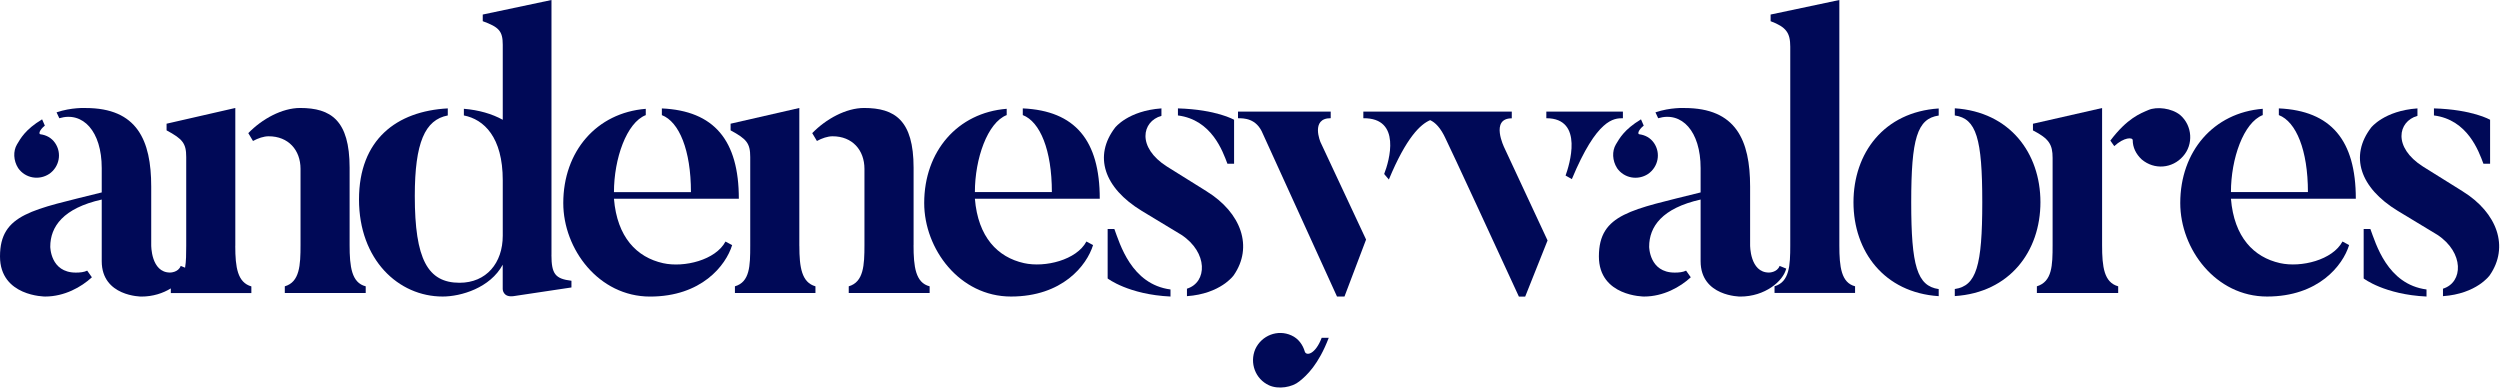 <svg width="289" height="45" viewBox="0 0 289 45" fill="none" xmlns="http://www.w3.org/2000/svg">
<path d="M5.684 20.111C6.864 19.294 7.18 17.703 6.364 16.523C5.953 15.933 5.363 15.617 4.683 15.523C4.457 15.523 4.504 15.069 5.184 14.522L4.867 13.795C2.913 14.975 2.37 16.018 1.959 16.703C1.506 17.472 1.548 18.563 2.096 19.427C2.913 20.607 4.504 20.881 5.684 20.107V20.111Z" fill="#000957"/>
<path d="M27.202 28.42V12.482L19.256 14.3V15.069C21.116 16.07 21.527 16.566 21.527 18.157V28.42C21.527 29.355 21.518 30.219 21.395 30.946L20.89 30.738C20.616 31.507 19.663 31.507 19.663 31.507C17.439 31.507 17.481 28.33 17.481 28.33V21.565C17.481 16.207 15.848 12.487 9.9 12.487C9.9 12.487 8.266 12.397 6.538 12.987L6.855 13.667C9.579 12.851 11.76 15.164 11.76 19.431V22.245C3.814 24.242 0 24.695 0 29.647C0 34.279 5.221 34.279 5.221 34.279C7.445 34.279 9.399 33.188 10.622 32.055L10.079 31.285C9.716 31.465 9.262 31.512 8.762 31.512C5.811 31.512 5.811 28.514 5.811 28.514C5.811 26.196 7.308 24.067 11.76 23.067V30.195C11.76 34.283 16.344 34.283 16.344 34.283C17.68 34.283 18.846 33.896 19.747 33.339V33.877H29.057V33.108C27.466 32.655 27.197 30.927 27.197 28.429L27.202 28.42Z" fill="#000957"/>
<path d="M40.415 28.33V19.384C40.415 13.889 38.234 12.482 34.694 12.482C32.607 12.482 30.289 13.752 28.703 15.39L29.246 16.297C29.836 15.98 30.473 15.754 31.063 15.754C33.334 15.754 34.741 17.345 34.741 19.521V28.33C34.741 30.648 34.651 32.598 32.923 33.098V33.868H42.276V33.098C40.642 32.688 40.415 30.828 40.415 28.33Z" fill="#000957"/>
<path d="M63.751 29.468V0L55.806 1.681V2.45C57.666 3.13 58.119 3.583 58.119 5.174V13.847C56.891 13.167 55.348 12.714 53.624 12.577V13.346C55.938 13.799 58.119 15.844 58.119 20.838V27.24C58.119 30.417 56.212 32.688 53.124 32.688C49.447 32.688 47.95 29.964 47.95 22.656C47.95 16.481 49.13 13.847 51.764 13.346V12.53C45.863 12.846 41.501 16.117 41.501 23.062C41.501 30.006 46.043 34.279 51.17 34.279C53.303 34.279 56.665 33.278 58.114 30.601V33.415C58.114 33.415 58.114 34.415 59.384 34.231L66.059 33.23V32.456C64.199 32.23 63.746 31.687 63.746 29.459L63.751 29.468Z" fill="#000957"/>
<path d="M76.648 30.422C73.608 29.742 71.337 27.424 70.974 22.977H85.41C85.41 16.212 82.549 12.808 76.511 12.534V13.308C78.508 14.078 79.873 17.349 79.873 22.207H70.974C70.974 18.35 72.428 14.172 74.651 13.308V12.581C68.977 13.035 65.115 17.486 65.115 23.477C65.115 28.788 69.203 34.283 75.147 34.283C81.091 34.283 83.909 30.695 84.636 28.335L83.866 27.924C82.733 30.058 79.098 30.965 76.648 30.422Z" fill="#000957"/>
<path d="M105.611 28.33V19.384C105.611 13.889 103.43 12.482 99.889 12.482C97.802 12.482 95.484 13.752 93.894 15.39L94.436 16.297C95.026 15.98 95.664 15.754 96.254 15.754C98.525 15.754 99.931 17.345 99.931 19.521V28.33C99.931 30.648 99.842 32.598 98.114 33.098V33.868H107.466V33.098C105.833 32.688 105.606 30.828 105.606 28.33H105.611Z" fill="#000957"/>
<path d="M92.402 28.42V12.482L84.457 14.3V15.069C86.317 16.07 86.727 16.566 86.727 18.157V28.42C86.727 30.738 86.68 32.598 84.957 33.098V33.868H94.266V33.098C92.675 32.645 92.406 30.917 92.406 28.42H92.402Z" fill="#000957"/>
<path d="M118.234 12.53V13.304C120.231 14.073 121.596 17.345 121.596 22.203H112.697C112.697 18.346 114.151 14.168 116.374 13.304V12.577C110.7 13.03 106.838 17.482 106.838 23.472C106.838 28.783 110.926 34.279 116.87 34.279C122.814 34.279 125.632 30.691 126.359 28.33L125.59 27.919C124.456 30.053 120.821 30.96 118.371 30.417C115.331 29.737 113.06 27.419 112.697 22.972H127.133C127.133 16.207 124.272 12.803 118.234 12.53Z" fill="#000957"/>
<path d="M136.169 13.346C140.073 13.847 141.343 17.477 141.891 18.931H142.66V13.847C142.66 13.847 140.663 12.666 136.169 12.53V13.346Z" fill="#000957"/>
<path d="M139.483 22.113L134.899 19.252C131.401 17.029 131.991 14.031 134.262 13.393V12.53C130.405 12.803 128.904 14.753 128.904 14.753C126.406 18.02 127.586 21.697 131.991 24.379L136.575 27.15C139.662 29.194 139.573 32.645 137.212 33.372V34.236C141.116 33.962 142.613 31.828 142.613 31.828C144.884 28.562 143.519 24.61 139.478 22.113H139.483Z" fill="#000957"/>
<path d="M128.044 26.47V32.192C128.044 32.192 130.452 34.052 135.31 34.279V33.462C130.768 32.872 129.451 28.151 128.819 26.47H128.044Z" fill="#000957"/>
<path d="M153.83 13.667V12.898H143.113V13.667C143.793 13.667 145.247 13.667 145.974 15.438L154.557 34.279H155.421L157.918 27.693L152.65 16.434C152.65 16.434 151.469 13.662 153.83 13.662V13.667Z" fill="#000957"/>
<path d="M150.832 40.633C150.605 39.863 150.105 39.136 149.288 38.773C147.697 38.046 145.837 38.773 145.11 40.364C144.431 41.955 145.11 43.815 146.701 44.542C147.792 45.042 149.378 44.768 150.199 44.089C151.063 43.409 152.423 42.134 153.603 39.051H152.786C152.059 40.959 151.016 41.185 150.832 40.642V40.633Z" fill="#000957"/>
<path d="M187.608 13.667V12.898H178.756V13.667C183.161 13.667 181.39 19.162 180.98 20.295L181.707 20.706C184.615 13.714 186.564 13.667 187.608 13.667Z" fill="#000957"/>
<path d="M174.762 13.667V12.898H157.602V13.667C162.049 13.62 160.6 18.615 160.009 20.116L160.552 20.753C162.573 15.886 164.202 14.366 165.325 13.889C165.906 14.153 166.534 14.748 167.138 16.08C167.138 16.08 167.549 16.849 175.584 34.288H176.311L178.898 27.797L173.903 17.08C173.903 17.08 172.222 13.677 174.767 13.677L174.762 13.667Z" fill="#000957"/>
<path d="M206.496 31.054L205.722 30.738C205.448 31.507 204.494 31.507 204.494 31.507C202.271 31.507 202.313 28.33 202.313 28.33V21.565C202.313 16.207 200.68 12.487 194.731 12.487C194.731 12.487 193.098 12.397 191.37 12.987L191.686 13.667C194.41 12.851 196.591 15.164 196.591 19.431V22.245C188.646 24.242 184.832 24.695 184.832 29.647C184.832 34.279 190.053 34.279 190.053 34.279C192.277 34.279 194.231 33.188 195.454 32.055L194.911 31.285C194.547 31.465 194.094 31.512 193.594 31.512C190.643 31.512 190.643 28.514 190.643 28.514C190.643 26.196 192.14 24.067 196.591 23.067V30.195C196.591 34.283 201.175 34.283 201.175 34.283C204.036 34.283 206.123 32.513 206.486 31.059L206.496 31.054Z" fill="#000957"/>
<path d="M186.928 19.431C187.745 20.612 189.336 20.885 190.516 20.111C191.696 19.294 192.012 17.703 191.196 16.523C190.785 15.933 190.195 15.617 189.515 15.523C189.288 15.523 189.336 15.069 190.015 14.522L189.699 13.795C187.745 14.975 187.202 16.018 186.791 16.703C186.338 17.472 186.38 18.563 186.928 19.427V19.431Z" fill="#000957"/>
<path d="M212.628 28.377V0L204.683 1.681V2.45C206.501 3.13 206.954 3.81 206.954 5.401V28.373C206.954 30.691 206.864 32.593 205.136 33.094V33.863H214.446V33.094C212.855 32.683 212.628 30.87 212.628 28.373V28.377Z" fill="#000957"/>
<path d="M225.974 13.346C228.472 13.71 229.151 16.023 229.151 23.378C229.151 30.733 228.472 33.051 225.974 33.41V34.227C232.329 33.816 235.874 29.052 235.874 23.373C235.874 17.694 232.333 12.931 225.974 12.52V13.346Z" fill="#000957"/>
<path d="M214.262 23.383C214.262 29.057 217.802 33.825 224.114 34.236V33.419C221.617 33.056 220.937 30.743 220.937 23.387C220.937 16.032 221.617 13.719 224.114 13.356V12.539C217.802 12.95 214.262 17.671 214.262 23.392V23.383Z" fill="#000957"/>
<path d="M252.354 18.072C253.582 16.707 253.445 14.531 252.038 13.304C251.037 12.487 249.314 12.303 248.361 12.714C247.407 13.124 245.911 13.667 243.956 16.254L244.409 16.892C245.542 15.848 246.543 15.848 246.543 16.212C246.543 17.028 246.907 17.803 247.586 18.435C249.04 19.663 251.127 19.479 252.354 18.072Z" fill="#000957"/>
<path d="M243.002 28.33V12.487L235.01 14.305V15.074C236.87 16.028 237.281 16.707 237.281 18.251V28.33C237.281 30.691 237.234 32.551 235.463 33.098V33.868H244.862V33.098C243.229 32.645 243.002 30.875 243.002 28.33Z" fill="#000957"/>
<path d="M263.434 12.53V13.304C265.431 14.073 266.796 17.345 266.796 22.203H257.897C257.897 18.346 259.351 14.168 261.574 13.304V12.577C255.9 13.03 252.038 17.482 252.038 23.472C252.038 28.783 256.126 34.279 262.07 34.279C268.014 34.279 270.832 30.691 271.559 28.33L270.79 27.919C269.656 30.053 266.021 30.96 263.571 30.417C260.531 29.737 258.26 27.419 257.897 22.972H272.333C272.333 16.207 269.472 12.803 263.434 12.53Z" fill="#000957"/>
<path d="M273.24 26.47V32.192C273.24 32.192 275.647 34.052 280.505 34.279V33.462C275.964 32.872 274.646 28.151 274.014 26.47H273.24Z" fill="#000957"/>
<path d="M287.086 18.931H287.855V13.847C287.855 13.847 285.859 12.666 281.364 12.53V13.346C285.268 13.847 286.538 17.477 287.086 18.931Z" fill="#000957"/>
<path d="M284.678 22.113L280.094 19.252C276.596 17.029 277.186 14.031 279.457 13.393V12.53C275.6 12.803 274.099 14.753 274.099 14.753C271.602 18.02 272.782 21.697 277.186 24.379L281.77 27.15C284.858 29.194 284.768 32.645 282.408 33.372V34.236C286.312 33.962 287.808 31.828 287.808 31.828C290.079 28.562 288.715 24.61 284.674 22.113H284.678Z" fill="#000957"/>
</svg>
